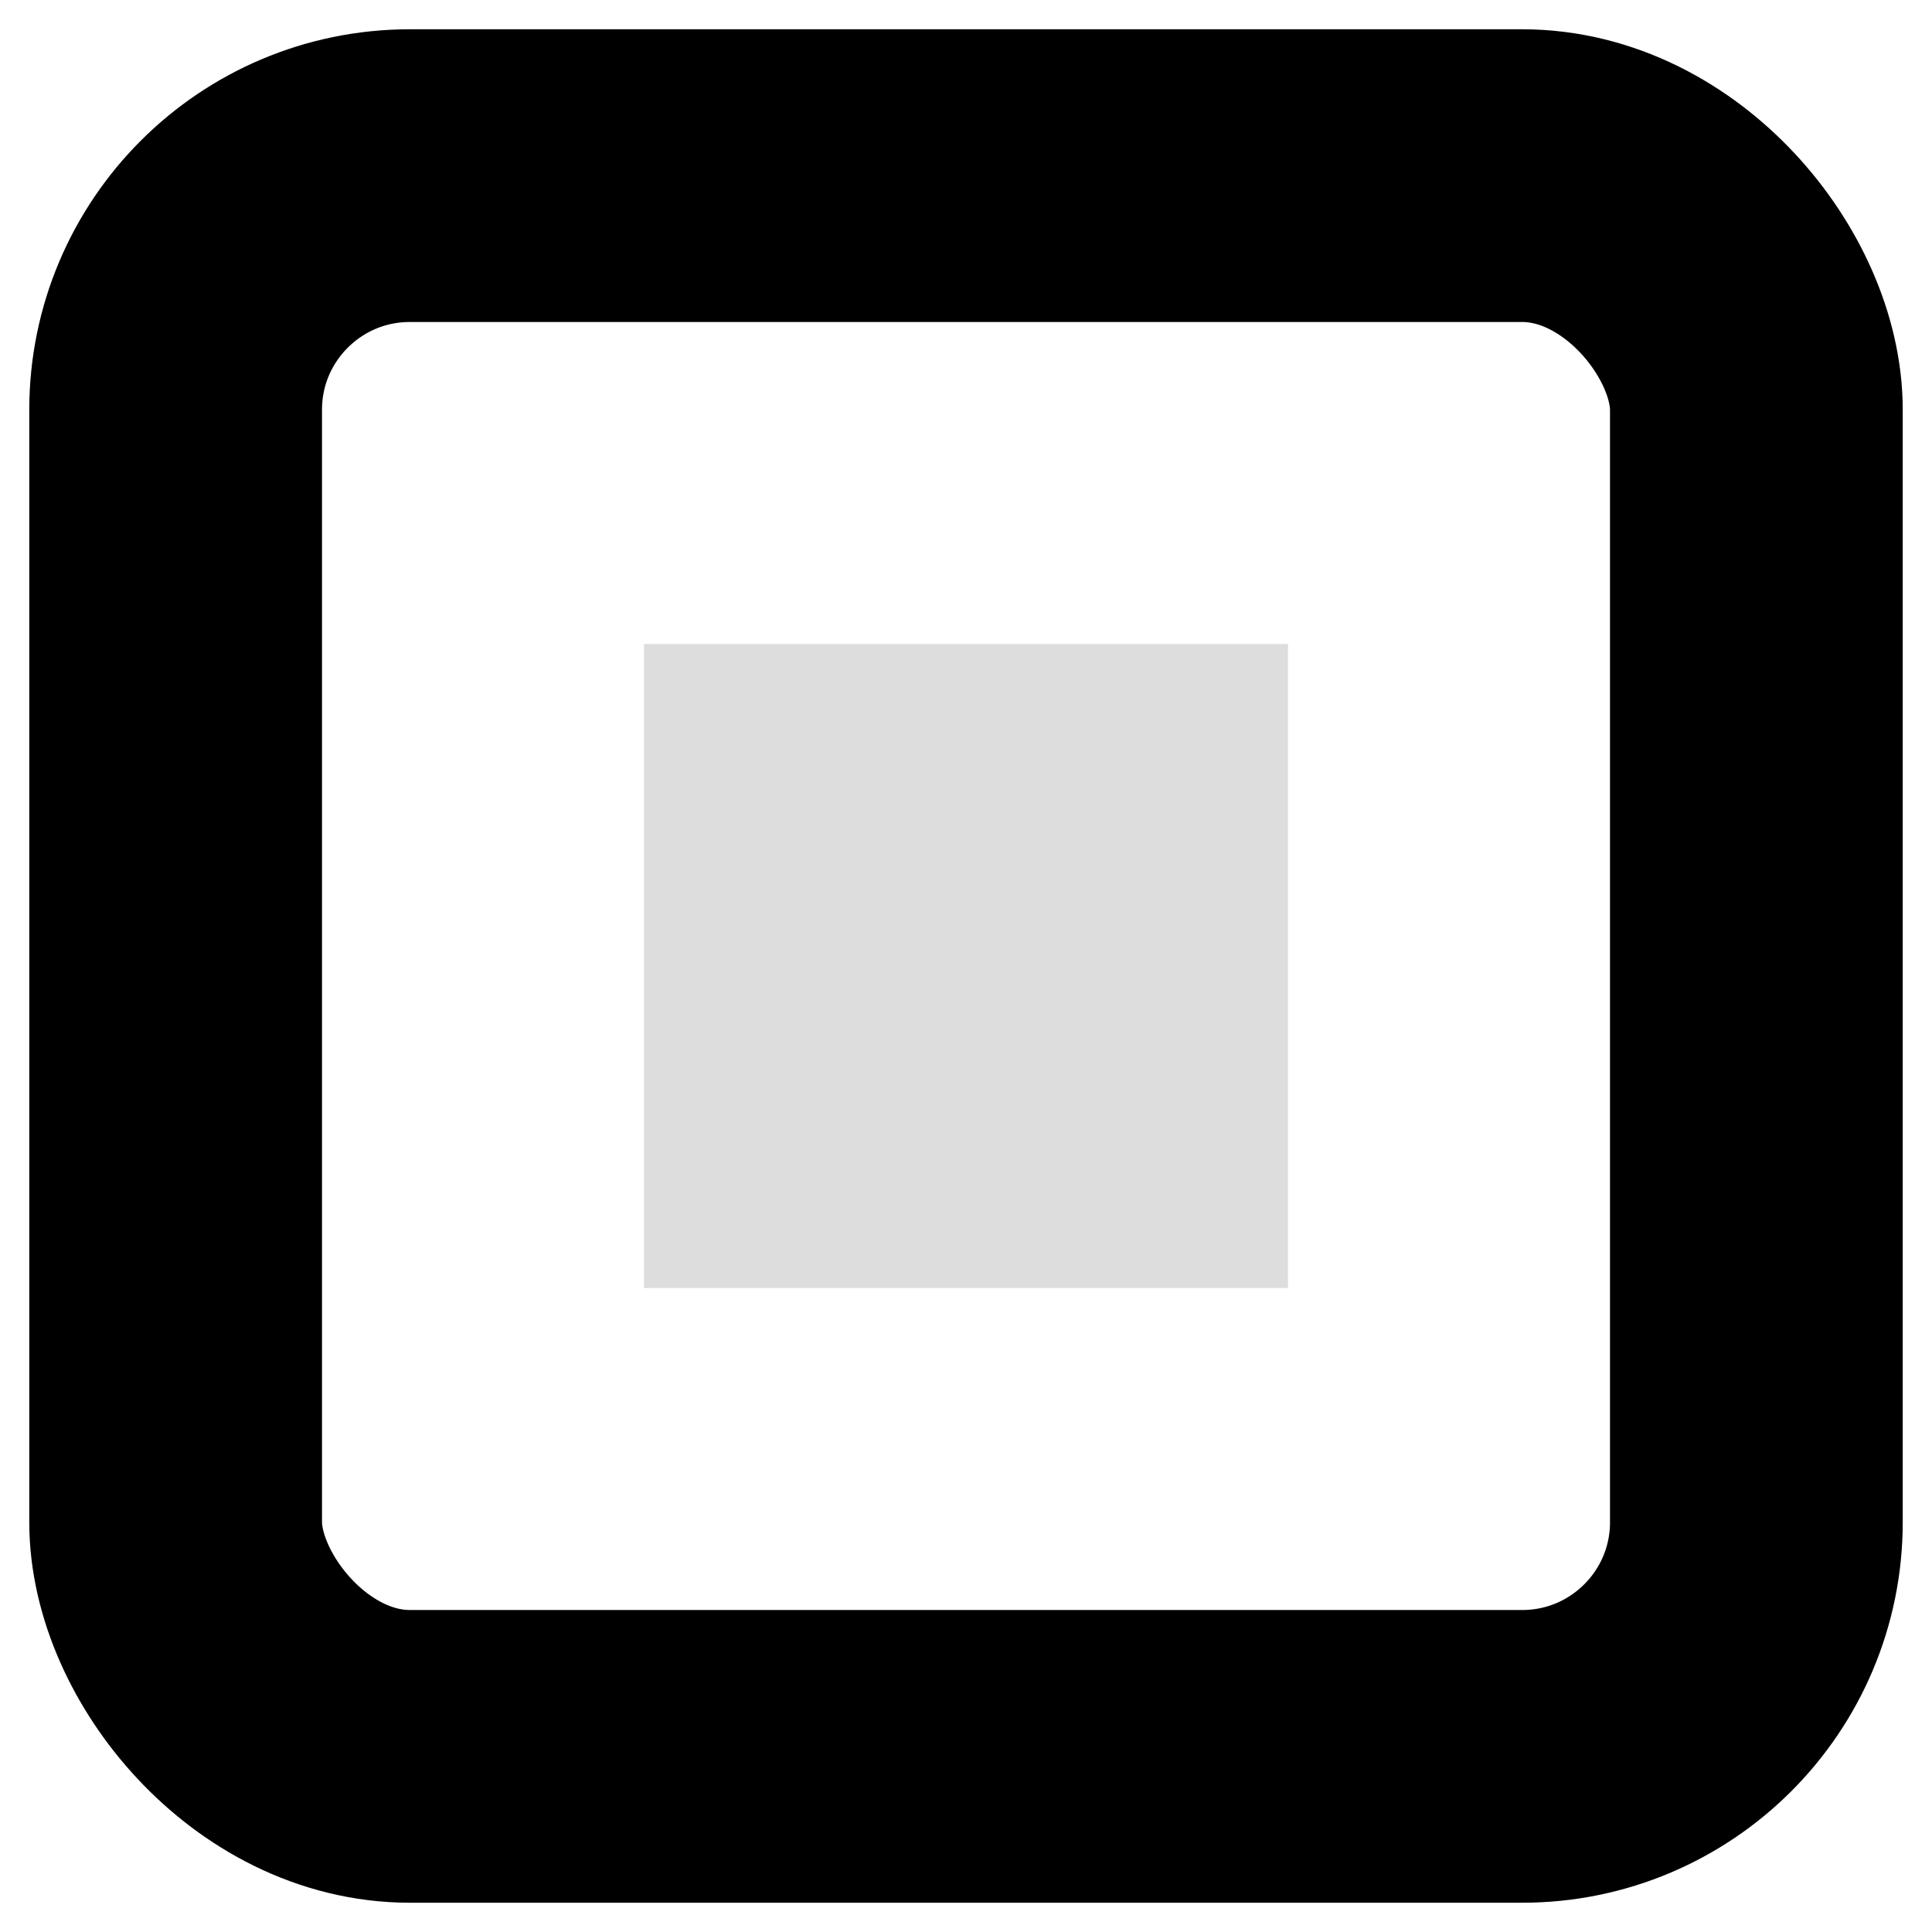 <svg xmlns:xlink="http://www.w3.org/1999/xlink" xmlns="http://www.w3.org/2000/svg" width="100" height="100" viewBox="0 0 33 33" fill="none"><rect x="3" y="3" width="27" height="27" rx="4" stroke="#000000" stroke-width="5px" fill="none"></rect><rect x="11" y="11" width="11" height="11" fill="#DDDDDD"></rect></svg>